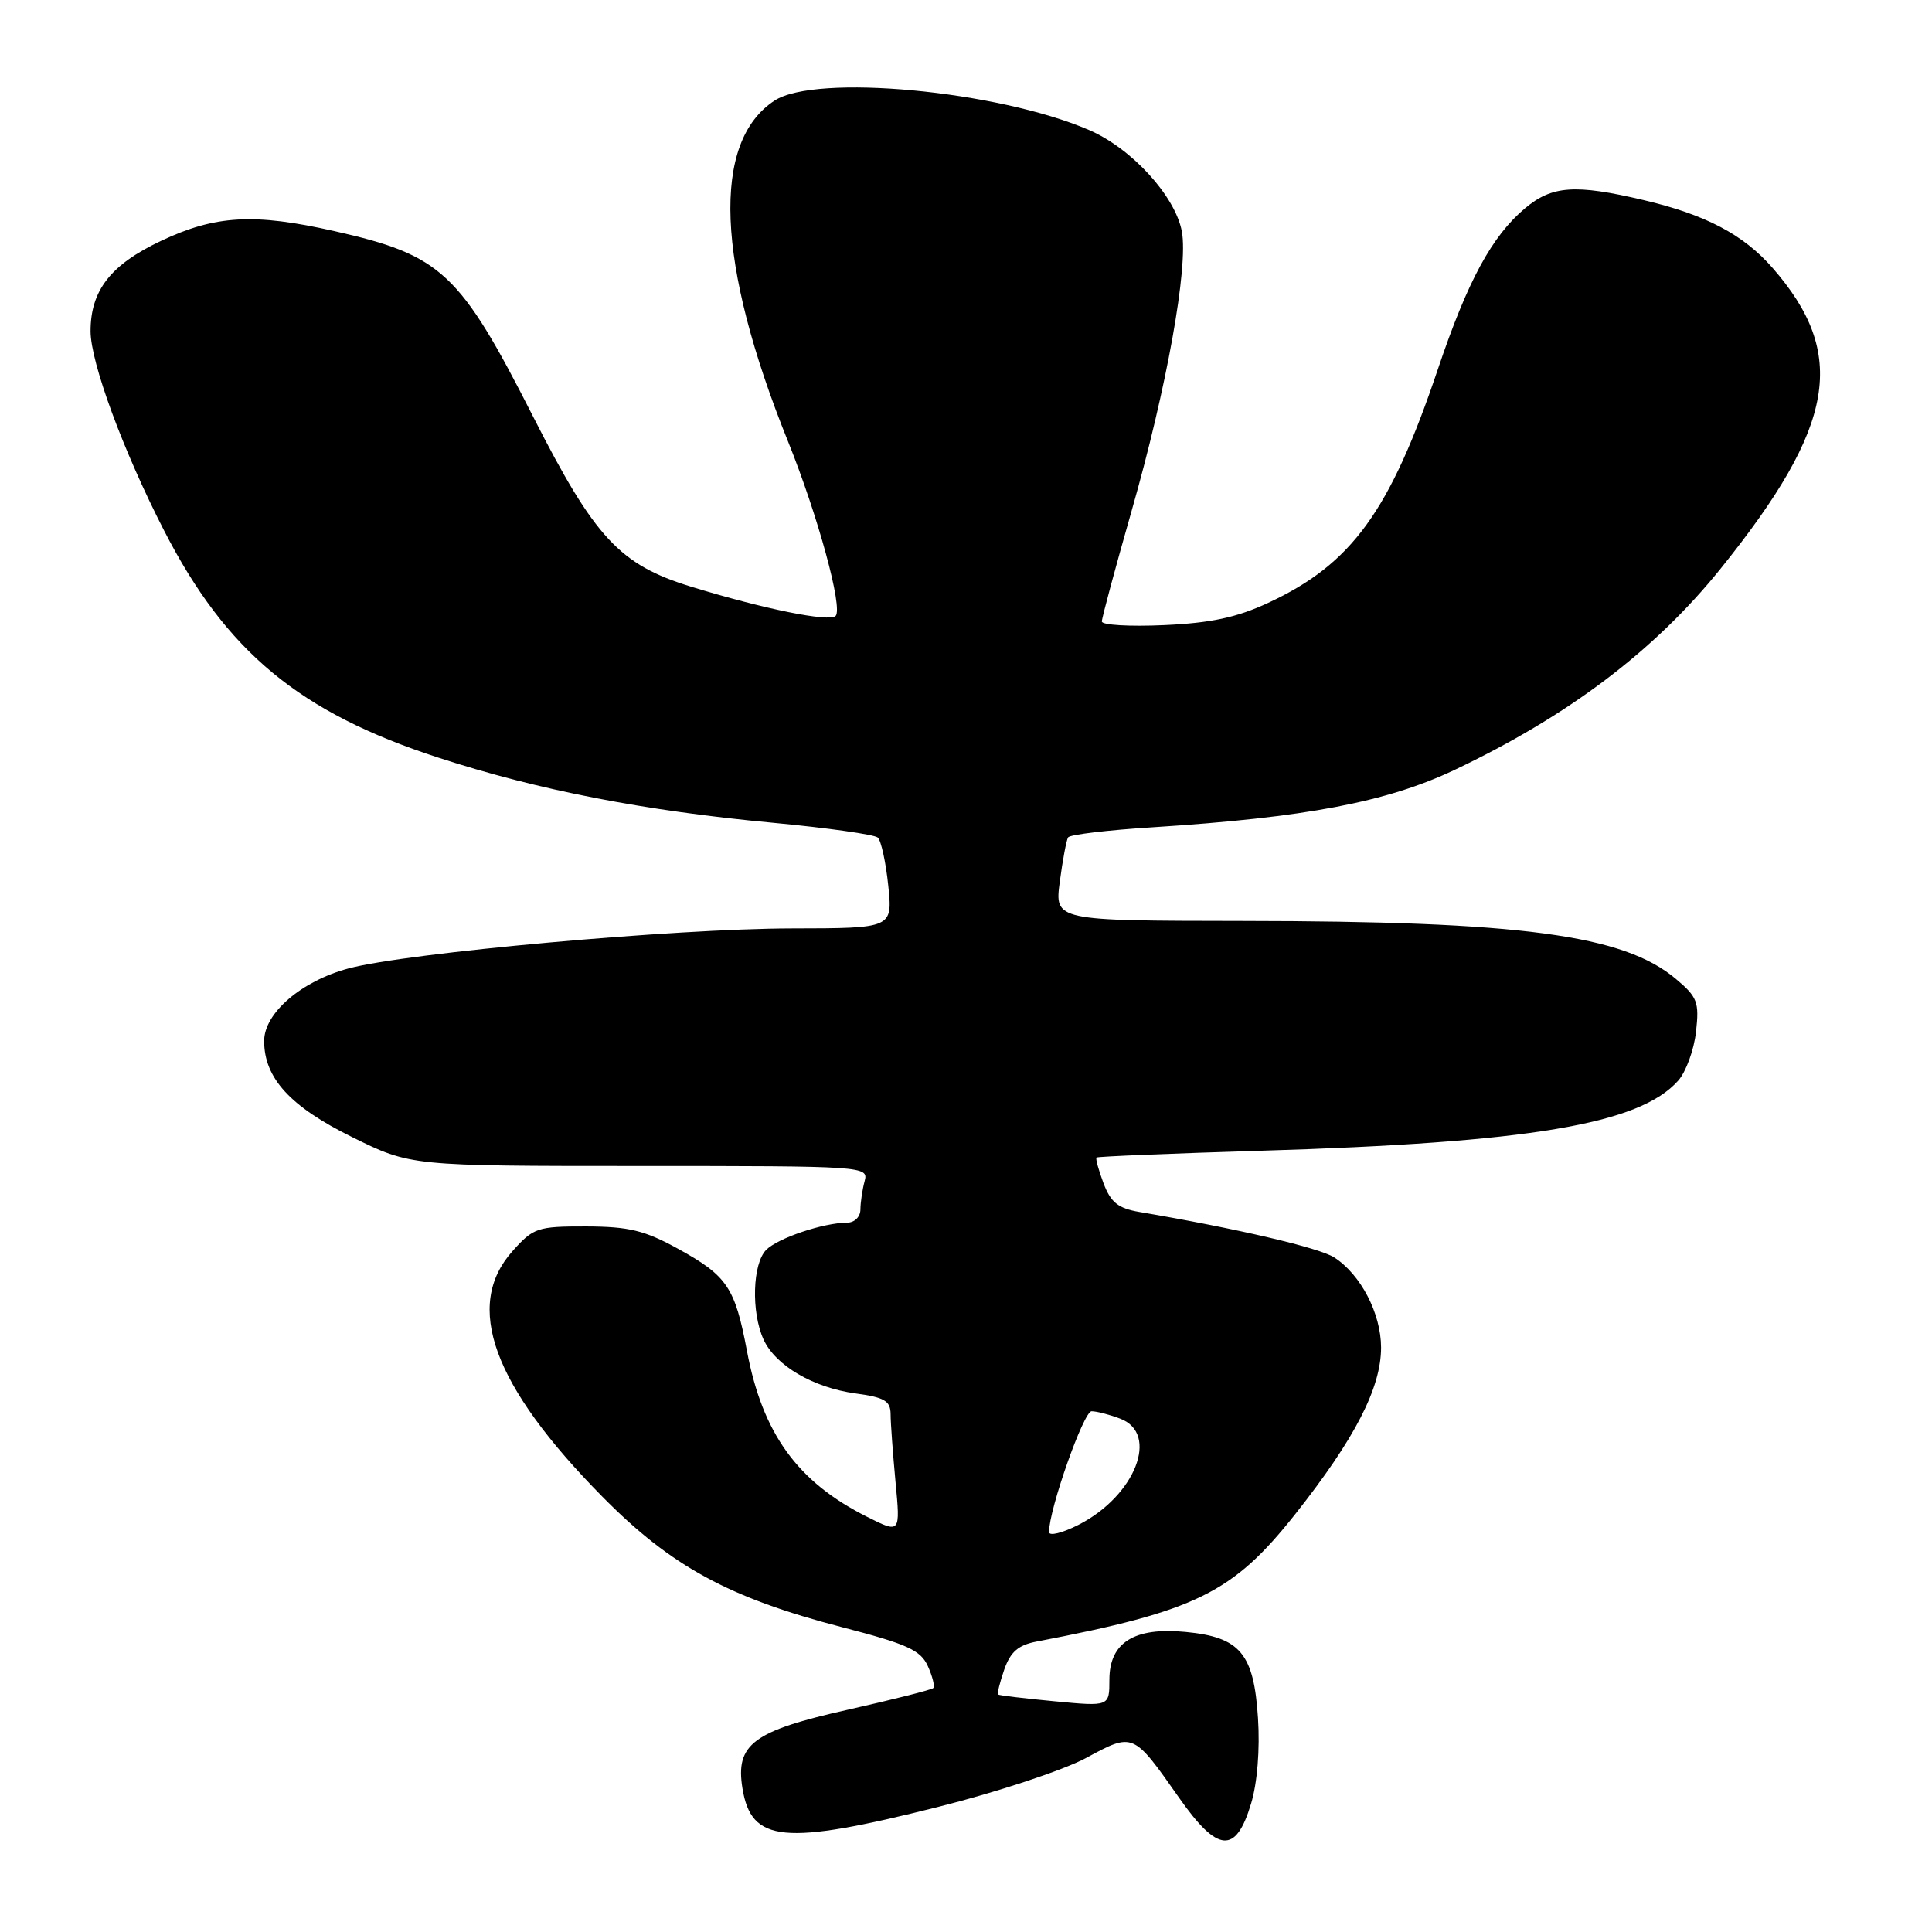 <?xml version="1.0" encoding="UTF-8" standalone="no"?>
<!DOCTYPE svg PUBLIC "-//W3C//DTD SVG 1.1//EN" "http://www.w3.org/Graphics/SVG/1.1/DTD/svg11.dtd" >
<svg xmlns="http://www.w3.org/2000/svg" xmlns:xlink="http://www.w3.org/1999/xlink" version="1.1" viewBox="0 0 256 256">
 <g >
 <path fill="currentColor"
d=" M 165.77 239.00 C 166.60 236.27 166.96 231.80 166.69 227.65 C 166.14 219.09 164.33 216.93 157.10 216.24 C 150.28 215.58 147.00 217.64 147.00 222.58 C 147.00 226.12 147.00 226.12 139.75 225.43 C 135.76 225.05 132.39 224.65 132.25 224.53 C 132.11 224.42 132.48 222.93 133.07 221.22 C 133.89 218.88 134.93 217.98 137.33 217.52 C 158.50 213.47 163.35 211.08 171.62 200.64 C 179.54 190.63 183.00 183.91 183.00 178.55 C 182.99 174.05 180.32 168.90 176.80 166.62 C 174.83 165.34 163.87 162.78 150.97 160.59 C 148.16 160.11 147.19 159.33 146.23 156.81 C 145.57 155.06 145.15 153.52 145.29 153.38 C 145.42 153.24 155.20 152.84 167.02 152.48 C 202.67 151.41 217.24 148.97 222.37 143.19 C 223.40 142.03 224.46 139.12 224.73 136.72 C 225.17 132.78 224.92 132.11 222.06 129.71 C 215.13 123.87 201.61 122.06 164.62 122.03 C 139.74 122.00 139.74 122.00 140.43 116.81 C 140.81 113.95 141.30 111.32 141.53 110.96 C 141.75 110.59 146.79 109.99 152.72 109.62 C 172.96 108.33 183.71 106.29 192.71 102.03 C 207.82 94.86 219.25 86.21 227.99 75.35 C 243.25 56.39 244.87 46.90 234.83 35.45 C 230.97 31.06 225.99 28.44 217.78 26.51 C 208.71 24.37 205.65 24.59 202.06 27.61 C 197.68 31.29 194.47 37.22 190.55 48.85 C 184.18 67.77 179.14 74.72 168.05 79.88 C 163.87 81.82 160.46 82.55 154.25 82.83 C 149.71 83.04 146.00 82.82 146.00 82.35 C 146.00 81.88 147.78 75.27 149.95 67.67 C 154.59 51.43 157.48 35.36 156.60 30.66 C 155.71 25.96 149.94 19.65 144.29 17.22 C 132.15 12.00 108.09 9.75 102.63 13.33 C 94.25 18.81 94.89 34.87 104.42 58.50 C 108.39 68.36 111.73 80.60 110.72 81.62 C 109.88 82.45 101.22 80.70 91.55 77.73 C 82.12 74.83 78.81 71.27 70.66 55.24 C 60.90 36.05 58.53 33.83 44.30 30.62 C 33.65 28.22 28.54 28.51 21.31 31.93 C 14.65 35.08 12.00 38.49 12.00 43.89 C 12.00 48.01 16.33 59.77 21.72 70.26 C 29.99 86.38 39.67 94.40 58.08 100.39 C 71.30 104.70 85.41 107.44 102.50 109.03 C 109.65 109.70 115.86 110.58 116.31 110.98 C 116.75 111.38 117.38 114.25 117.70 117.36 C 118.28 123.00 118.28 123.00 104.89 123.02 C 89.39 123.05 53.95 126.24 46.19 128.32 C 39.94 129.99 35.00 134.24 35.00 137.94 C 35.01 142.86 38.45 146.62 46.64 150.66 C 54.41 154.50 54.41 154.50 84.76 154.50 C 114.62 154.50 115.09 154.53 114.57 156.50 C 114.27 157.60 114.02 159.29 114.01 160.25 C 114.01 161.24 113.24 162.00 112.25 162.01 C 109.12 162.02 103.10 164.04 101.53 165.61 C 99.71 167.43 99.52 173.85 101.17 177.48 C 102.75 180.94 107.74 183.87 113.37 184.64 C 117.21 185.16 118.00 185.63 118.01 187.39 C 118.01 188.55 118.31 192.58 118.66 196.35 C 119.31 203.20 119.31 203.20 114.90 200.99 C 105.67 196.36 101.04 189.97 98.97 178.98 C 97.39 170.60 96.36 169.06 89.88 165.49 C 85.41 163.03 83.35 162.53 77.67 162.51 C 71.21 162.50 70.68 162.68 67.92 165.77 C 61.43 173.02 65.29 183.59 79.80 198.30 C 88.94 207.56 96.57 211.72 111.65 215.63 C 120.21 217.85 121.98 218.65 122.94 220.76 C 123.56 222.13 123.89 223.45 123.66 223.68 C 123.43 223.91 118.35 225.19 112.37 226.54 C 99.78 229.36 97.43 231.12 98.38 236.97 C 99.55 244.16 103.85 244.57 124.30 239.43 C 132.11 237.47 140.93 234.55 143.91 232.94 C 150.19 229.55 150.13 229.52 156.23 238.21 C 161.36 245.52 163.75 245.72 165.77 239.00 Z  M 139.00 203.00 C 139.00 199.99 143.58 187.00 144.64 187.00 C 145.31 187.00 147.02 187.44 148.43 187.98 C 153.67 189.96 150.43 198.21 142.92 202.04 C 140.76 203.14 139.00 203.57 139.00 203.00 Z "/>
</g>
</svg>